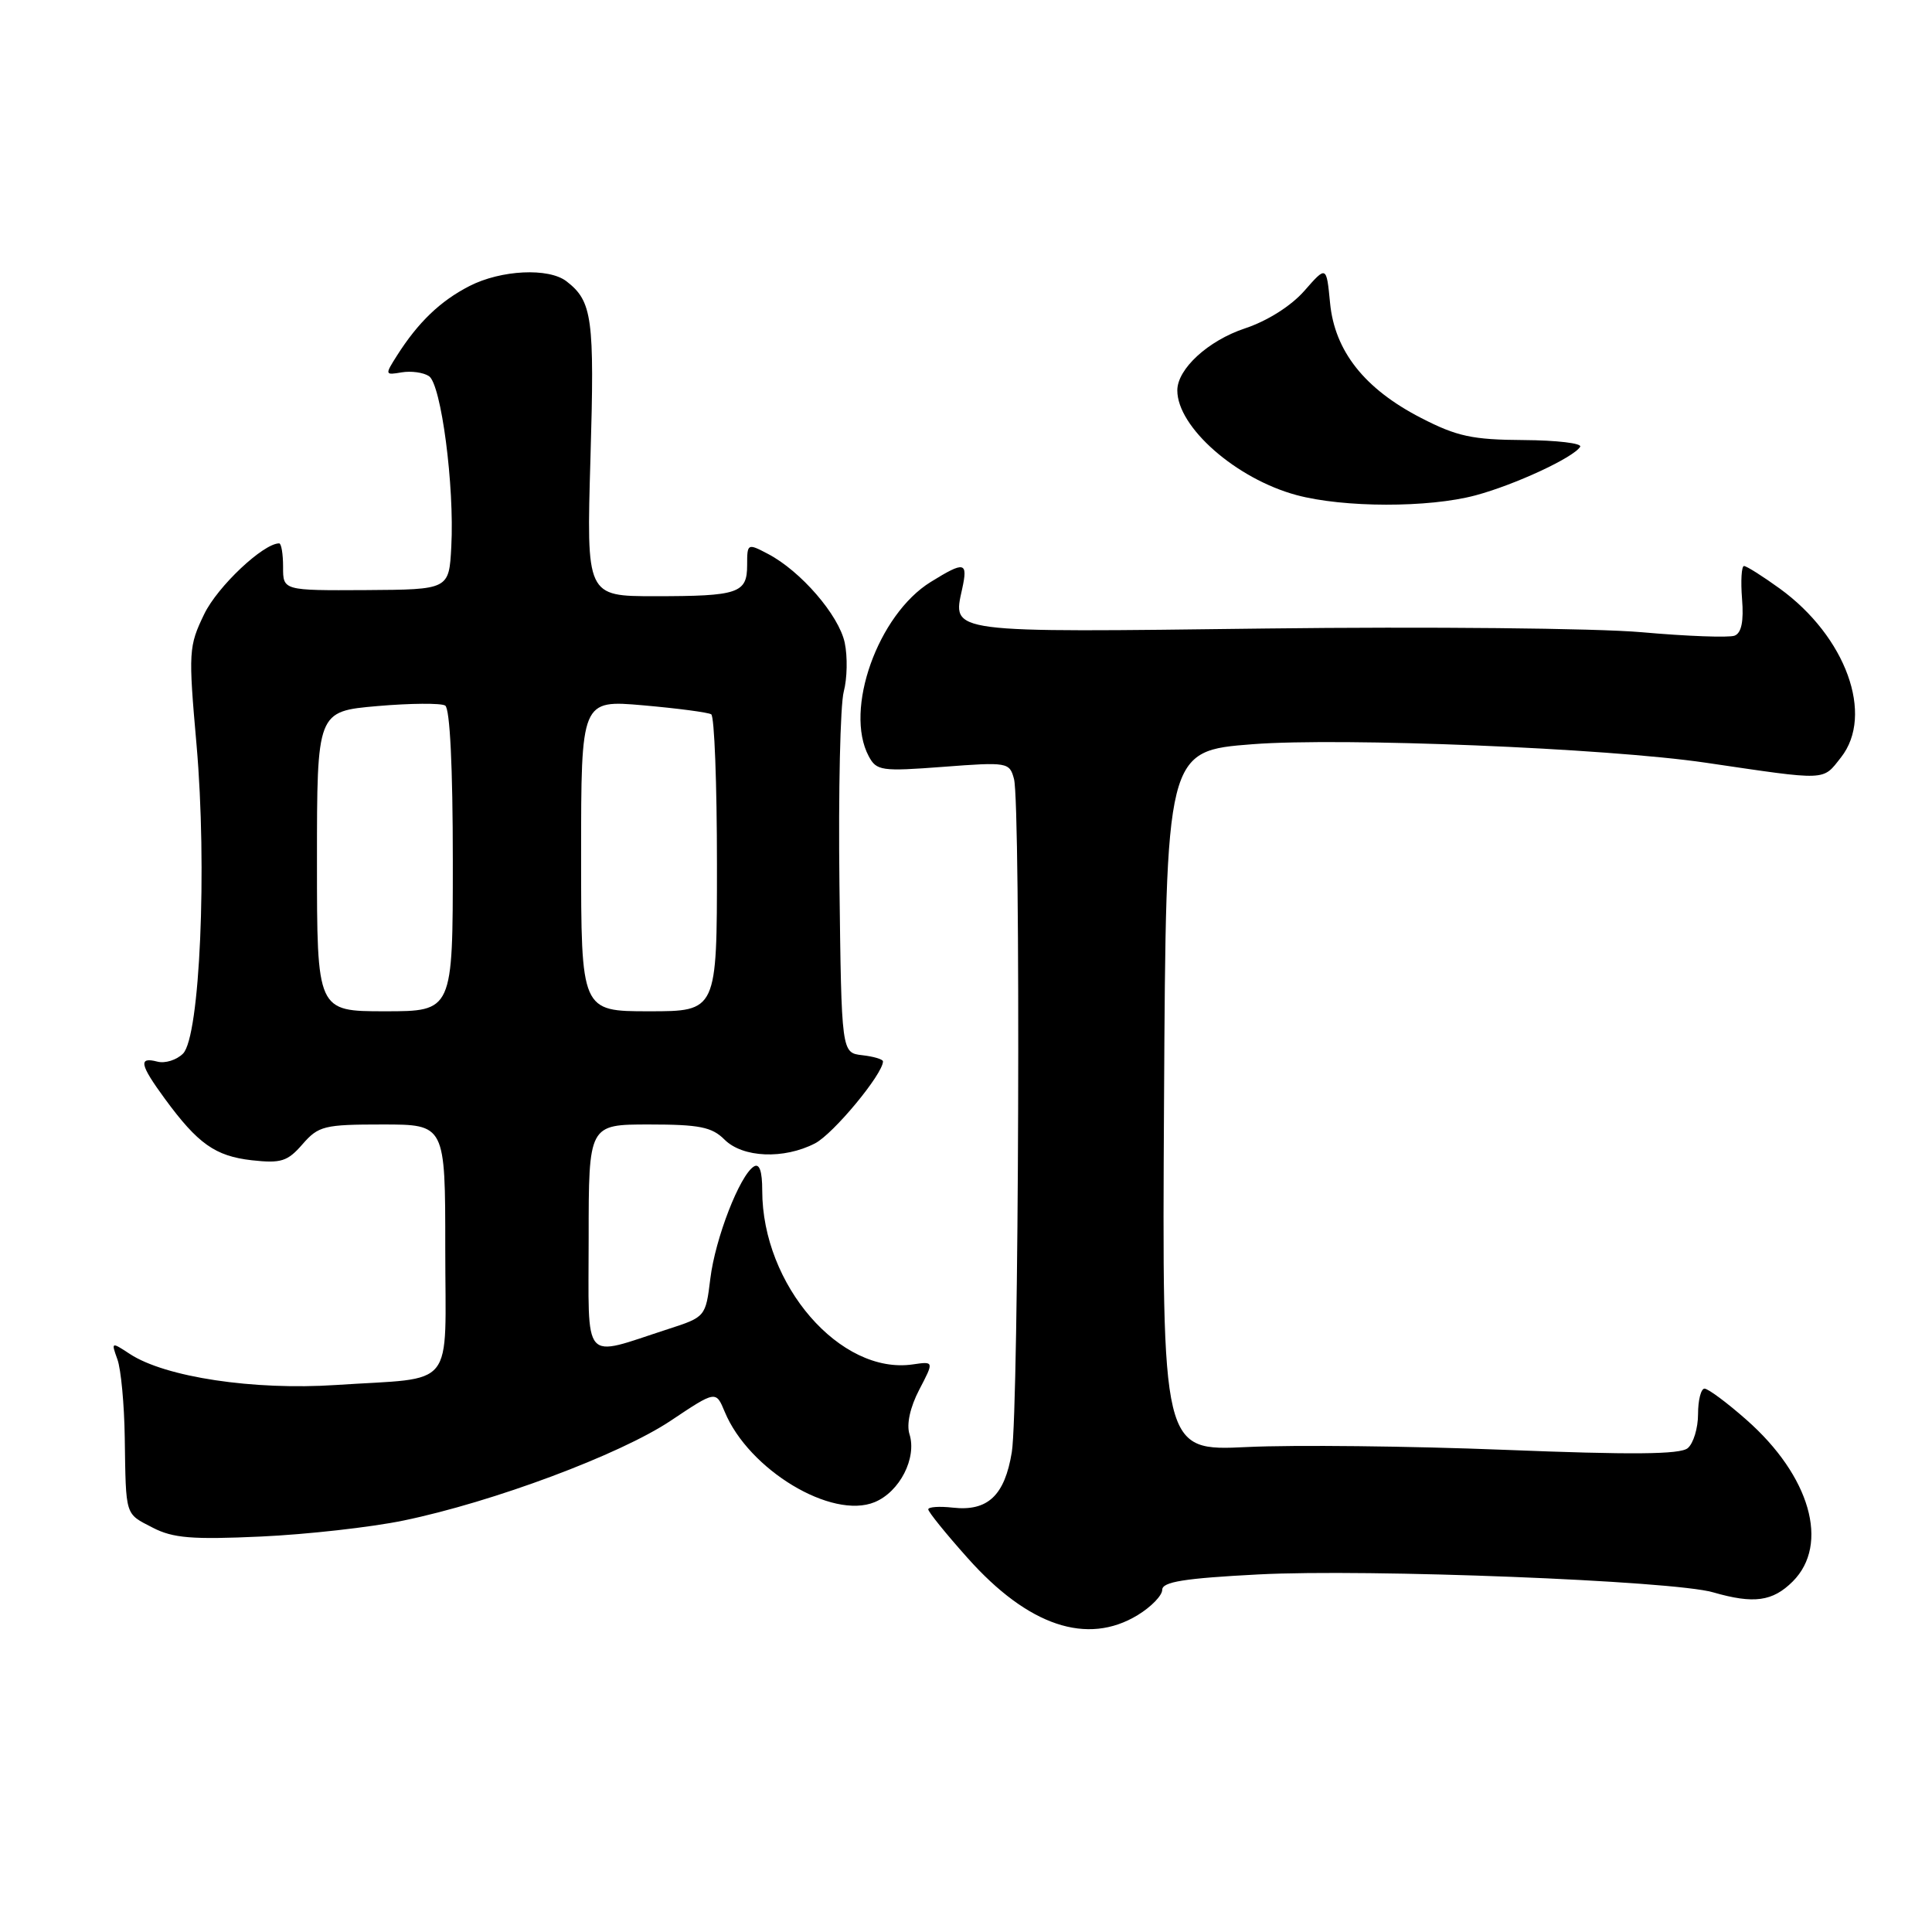 <?xml version="1.0" encoding="UTF-8" standalone="no"?>
<!DOCTYPE svg PUBLIC "-//W3C//DTD SVG 1.1//EN" "http://www.w3.org/Graphics/SVG/1.1/DTD/svg11.dtd" >
<svg xmlns="http://www.w3.org/2000/svg" xmlns:xlink="http://www.w3.org/1999/xlink" version="1.1" viewBox="0 0 256 256">
 <g >
 <path fill="currentColor"
d=" M 150.75 214.01 C 152.54 212.92 154.00 211.41 154.00 210.66 C 154.00 209.60 156.93 209.13 166.75 208.62 C 181.22 207.86 221.71 209.45 226.99 210.99 C 232.39 212.55 234.88 212.21 237.55 209.55 C 242.46 204.63 239.86 195.56 231.40 188.12 C 228.83 185.85 226.33 184.00 225.86 184.00 C 225.39 184.00 225.00 185.52 225.00 187.38 C 225.00 189.24 224.38 191.27 223.63 191.89 C 222.63 192.73 216.19 192.78 199.38 192.11 C 186.80 191.61 171.43 191.44 165.24 191.74 C 153.98 192.28 153.98 192.28 154.24 145.89 C 154.50 99.50 154.50 99.50 166.00 98.61 C 177.79 97.70 212.91 99.13 226.00 101.06 C 242.32 103.46 241.46 103.50 243.94 100.36 C 248.37 94.74 244.60 84.35 235.83 77.99 C 233.56 76.35 231.43 75.00 231.09 75.00 C 230.76 75.00 230.64 76.96 230.83 79.36 C 231.07 82.34 230.75 83.88 229.84 84.23 C 229.10 84.51 223.55 84.31 217.50 83.77 C 211.43 83.24 189.14 83.02 167.77 83.28 C 125.37 83.81 126.20 83.92 127.49 78.04 C 128.28 74.43 127.82 74.33 123.33 77.11 C 116.32 81.44 111.83 94.07 115.11 100.20 C 116.14 102.14 116.79 102.23 124.98 101.61 C 133.52 100.96 133.77 101.01 134.36 103.22 C 135.27 106.61 135.01 186.71 134.07 192.42 C 133.13 198.17 130.88 200.29 126.25 199.77 C 124.46 199.57 123.00 199.67 123.00 200.00 C 123.00 200.33 125.34 203.23 128.21 206.44 C 136.24 215.46 144.07 218.08 150.75 214.01 Z  M 53.46 201.48 C 65.32 199.03 82.13 192.75 88.86 188.26 C 94.86 184.25 94.86 184.25 96.03 187.07 C 99.21 194.76 110.22 201.39 115.90 199.04 C 119.22 197.67 121.51 193.19 120.51 190.03 C 120.10 188.73 120.59 186.48 121.80 184.15 C 123.77 180.38 123.77 180.38 120.96 180.79 C 111.35 182.20 101.00 170.26 101.00 157.76 C 101.00 155.17 100.63 154.11 99.89 154.57 C 98.02 155.73 94.77 164.10 94.12 169.44 C 93.50 174.48 93.48 174.51 88.50 176.12 C 76.98 179.85 78.00 181.02 78.00 164.02 C 78.00 149.00 78.00 149.00 86.00 149.00 C 92.67 149.00 94.33 149.33 96.00 151.00 C 98.41 153.41 103.86 153.64 108.00 151.50 C 110.43 150.24 117.00 142.31 117.00 140.64 C 117.00 140.36 115.76 139.99 114.25 139.82 C 111.50 139.50 111.50 139.50 111.23 117.15 C 111.08 104.86 111.34 93.38 111.80 91.65 C 112.26 89.92 112.32 87.00 111.93 85.16 C 111.15 81.51 106.10 75.66 101.75 73.39 C 99.05 71.97 99.00 72.00 99.00 74.87 C 99.00 78.61 97.86 79.00 86.77 79.00 C 77.70 79.00 77.70 79.00 78.24 60.68 C 78.79 42.13 78.49 39.93 75.07 37.28 C 72.71 35.45 66.39 35.76 62.21 37.90 C 58.33 39.89 55.41 42.70 52.60 47.12 C 50.98 49.67 51.00 49.72 53.22 49.34 C 54.48 49.13 56.10 49.35 56.84 49.84 C 58.46 50.91 60.23 64.41 59.80 72.42 C 59.50 78.12 59.50 78.12 48.50 78.19 C 37.50 78.25 37.50 78.25 37.51 75.12 C 37.51 73.41 37.28 72.00 36.99 72.00 C 34.89 72.00 28.83 77.71 27.06 81.37 C 25.00 85.64 24.95 86.34 26.04 98.66 C 27.47 114.95 26.49 137.37 24.25 139.61 C 23.40 140.46 21.87 140.94 20.85 140.67 C 18.31 140.01 18.52 141.05 21.85 145.60 C 26.22 151.56 28.52 153.19 33.36 153.74 C 37.24 154.17 38.10 153.90 40.08 151.62 C 42.20 149.19 42.95 149.00 50.68 149.00 C 59.00 149.00 59.00 149.00 59.00 165.39 C 59.00 184.48 60.62 182.45 44.50 183.52 C 33.59 184.24 21.90 182.48 17.21 179.41 C 14.74 177.79 14.72 177.80 15.56 180.13 C 16.03 181.43 16.47 186.10 16.53 190.50 C 16.69 201.03 16.53 200.51 20.25 202.43 C 22.92 203.81 25.46 204.02 34.57 203.60 C 40.65 203.32 49.16 202.37 53.46 201.48 Z  M 195.50 65.64 C 200.70 64.25 208.49 60.64 209.38 59.20 C 209.66 58.74 206.29 58.34 201.89 58.31 C 195.10 58.27 193.05 57.83 188.30 55.38 C 180.81 51.53 176.85 46.52 176.24 40.14 C 175.76 35.20 175.76 35.20 172.84 38.53 C 171.08 40.54 167.93 42.53 164.97 43.51 C 160.09 45.13 156.00 48.88 156.00 51.73 C 156.00 56.60 163.79 63.44 171.79 65.60 C 178.03 67.28 189.30 67.30 195.50 65.64 Z  M 42.00 114.13 C 42.00 94.26 42.00 94.26 49.99 93.56 C 54.38 93.18 58.43 93.15 58.99 93.49 C 59.62 93.88 60.00 101.66 60.00 114.06 C 60.00 134.00 60.00 134.00 51.00 134.00 C 42.00 134.00 42.00 134.00 42.00 114.13 Z  M 77.00 113.37 C 77.00 92.74 77.00 92.74 85.24 93.46 C 89.77 93.86 93.82 94.39 94.24 94.65 C 94.66 94.91 95.00 103.87 95.00 114.56 C 95.00 134.00 95.00 134.00 86.00 134.00 C 77.00 134.00 77.00 134.00 77.00 113.37 Z "/>
</g>
</svg>